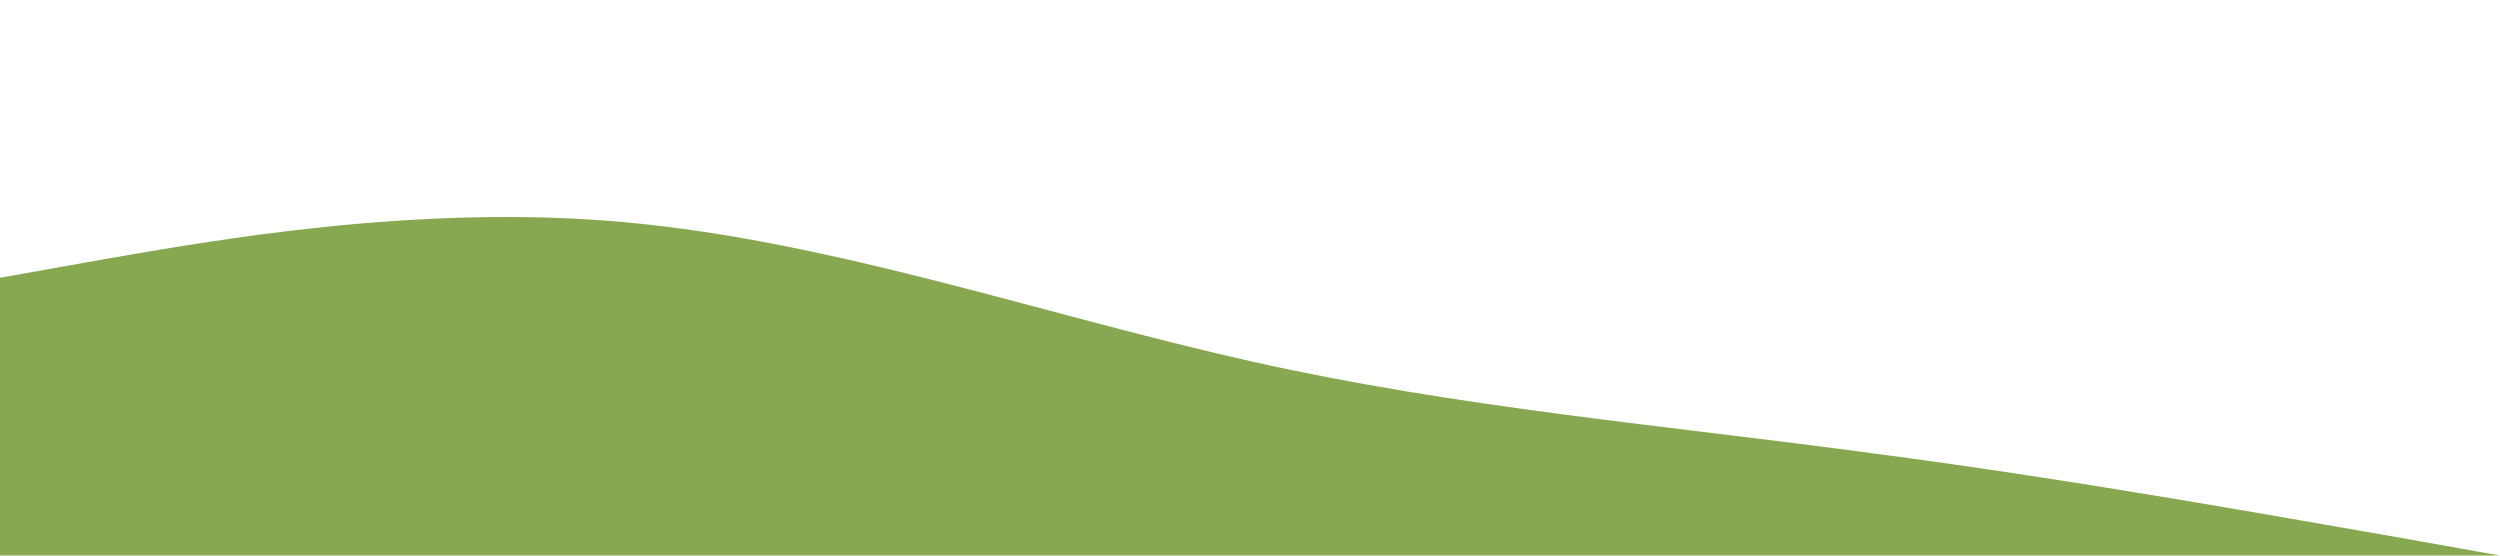 <?xml version="1.0" standalone="no"?><svg xmlns="http://www.w3.org/2000/svg" viewBox="0 0 1440 320"><path fill="#87a851" fill-opacity="1" d="M0,160L60,149.3C120,139,240,117,360,128C480,139,600,181,720,208C840,235,960,245,1080,261.3C1200,277,1320,299,1380,309.3L1440,320L1440,320L1380,320C1320,320,1200,320,1080,320C960,320,840,320,720,320C600,320,480,320,360,320C240,320,120,320,60,320L0,320Z"></path></svg>